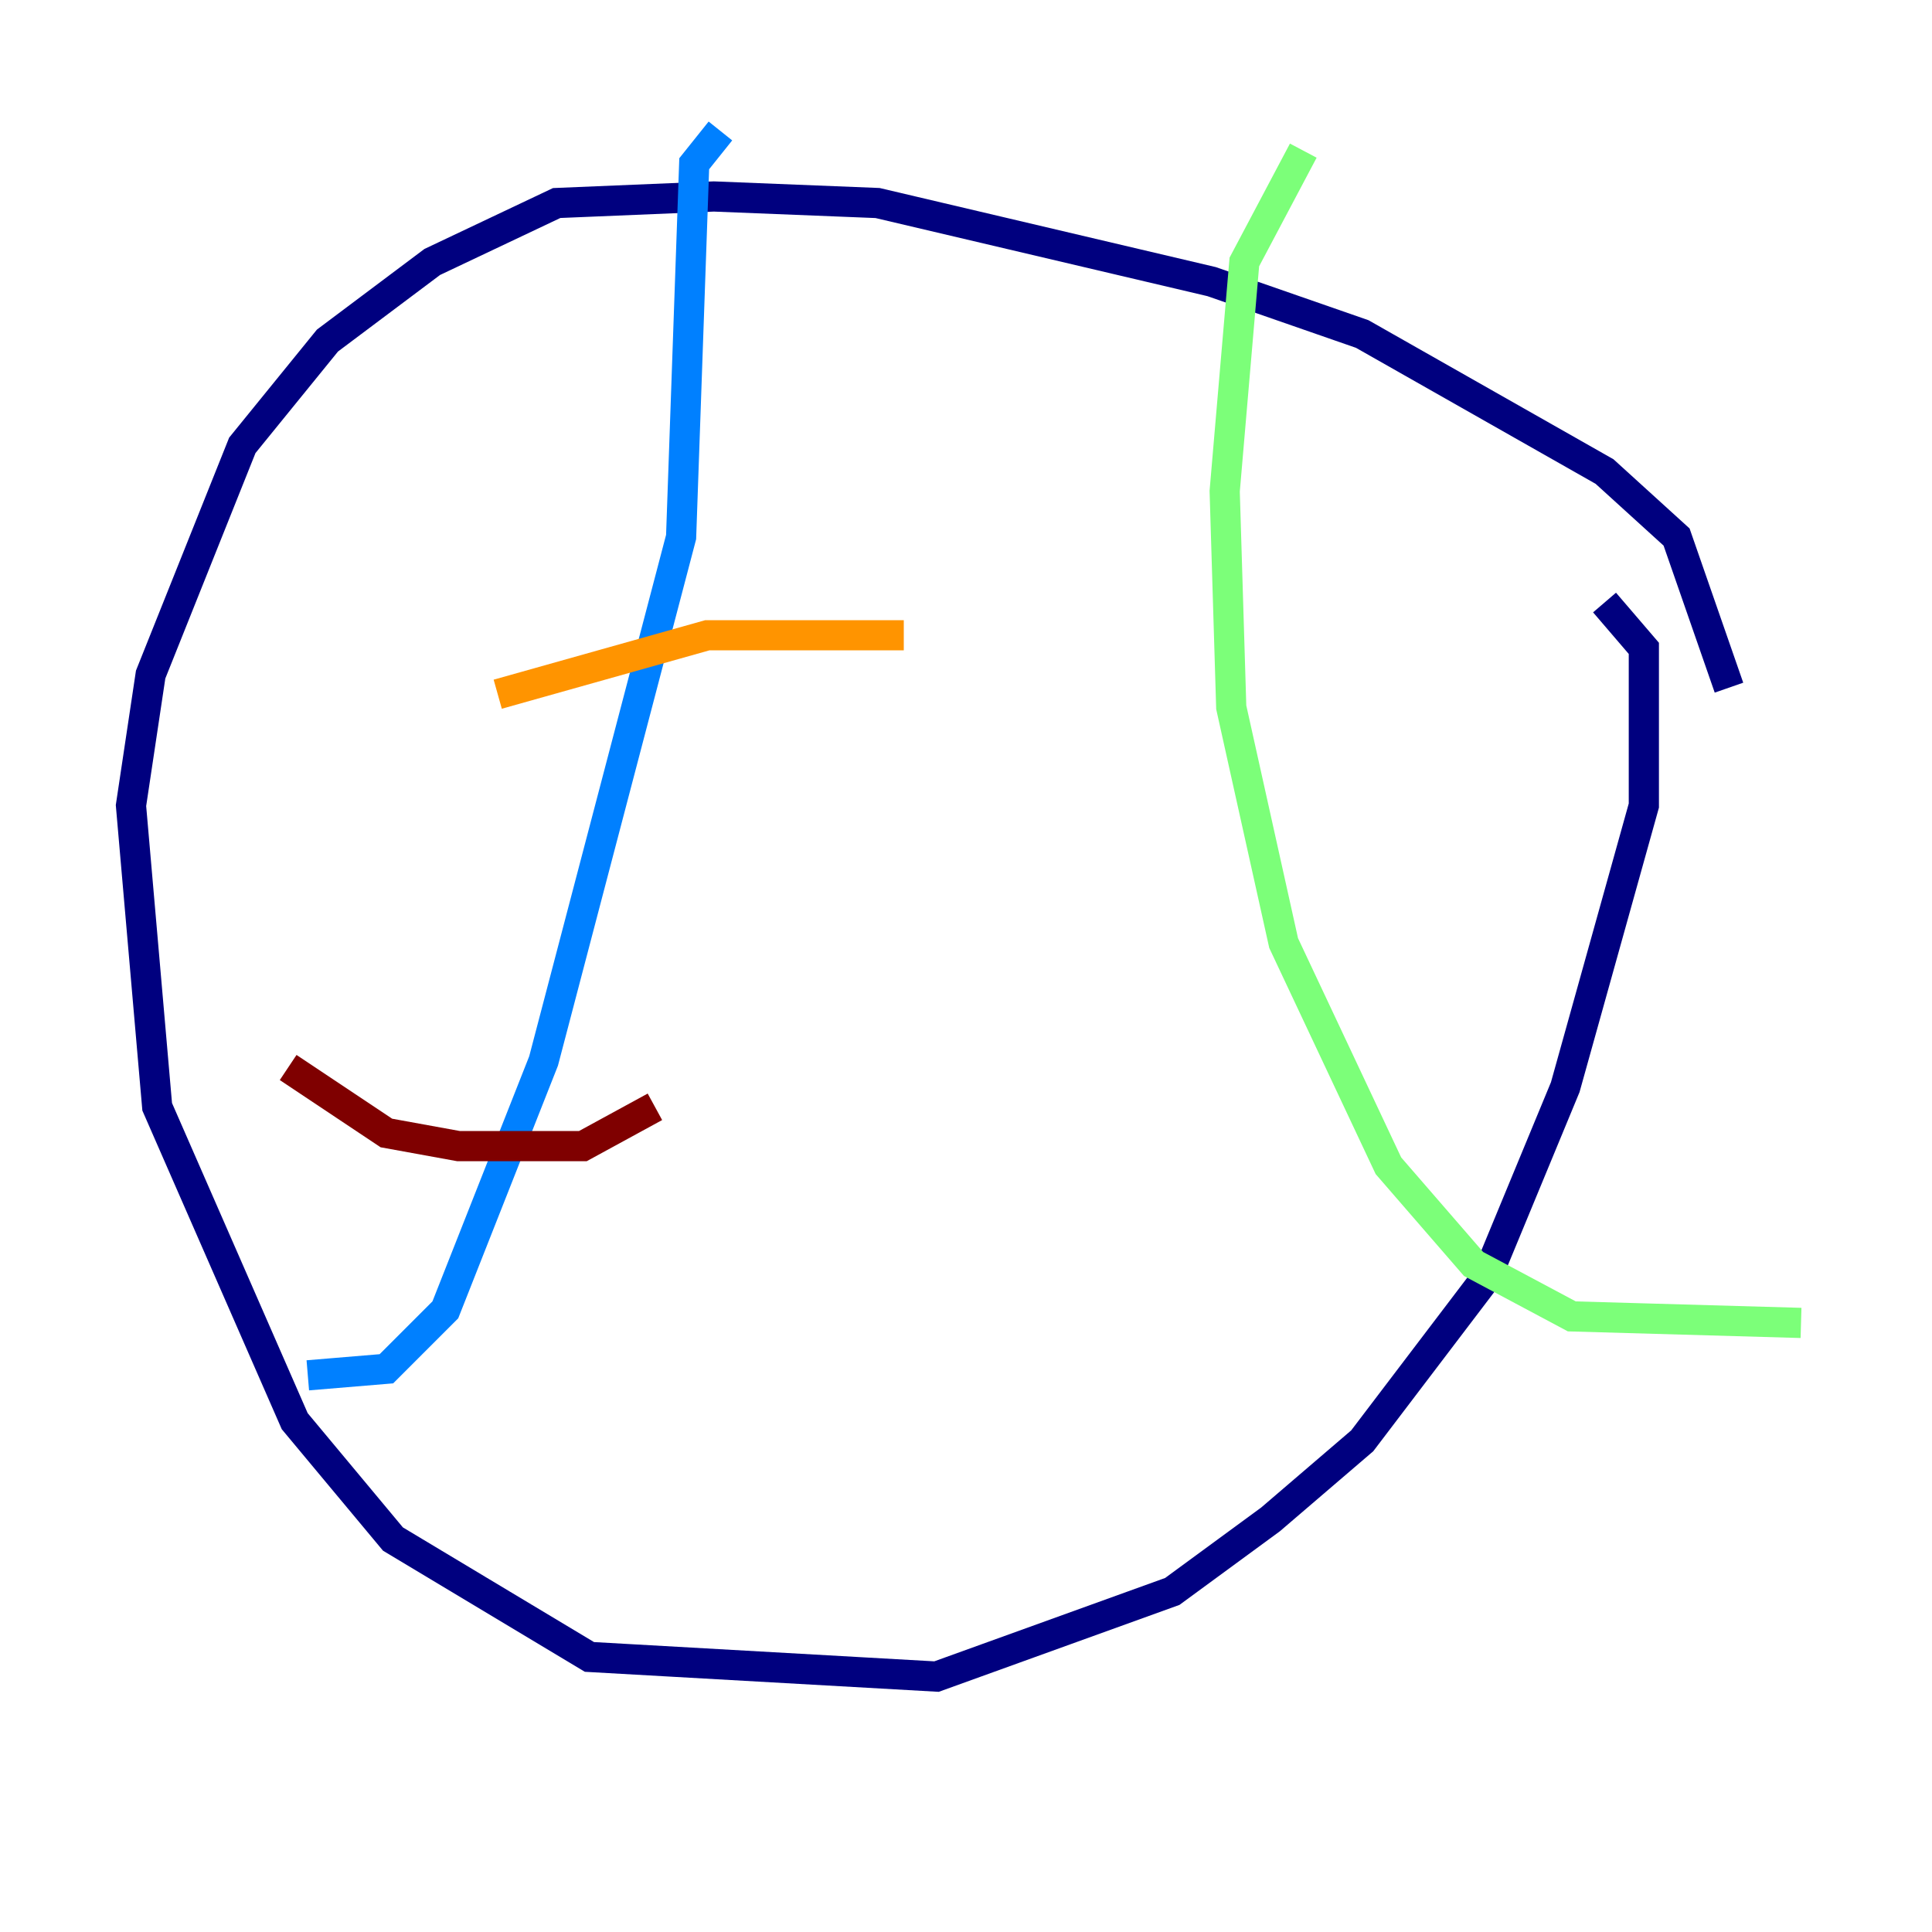 <?xml version="1.0" encoding="utf-8" ?>
<svg baseProfile="tiny" height="128" version="1.2" viewBox="0,0,128,128" width="128" xmlns="http://www.w3.org/2000/svg" xmlns:ev="http://www.w3.org/2001/xml-events" xmlns:xlink="http://www.w3.org/1999/xlink"><defs /><polyline fill="none" points="114.549,45.559 111.078,35.58 106.305,31.241 90.251,22.129 80.271,18.658 58.142,13.451 47.295,13.017 36.881,13.451 28.637,17.356 21.695,22.563 16.054,29.505 9.98,44.691 8.678,53.37 10.414,73.329 19.525,94.156 26.034,101.966 39.051,109.776 62.047,111.078 77.668,105.437 84.176,100.664 90.251,95.458 98.495,84.61 103.702,72.027 108.909,53.37 108.909,42.956 106.305,39.919" stroke="#00007f" stroke-width="2" /><polyline fill="none" points="47.729,8.678 45.993,10.848 45.125,35.58 36.014,70.291 29.505,86.78 25.6,90.685 20.393,91.119" stroke="#0080ff" stroke-width="2" /><polyline fill="none" points="86.346,9.98 82.441,17.356 81.139,32.542 81.573,46.861 85.044,62.481 91.986,77.234 97.627,83.742 104.136,87.214 119.322,87.647" stroke="#7cff79" stroke-width="2" /><polyline fill="none" points="59.878,42.088 46.861,42.088 32.976,45.993" stroke="#ff9400" stroke-width="2" /><polyline fill="none" points="43.39,73.329 38.617,75.932 30.373,75.932 25.6,75.064 19.091,70.725" stroke="#7f0000" stroke-width="2" /></svg>